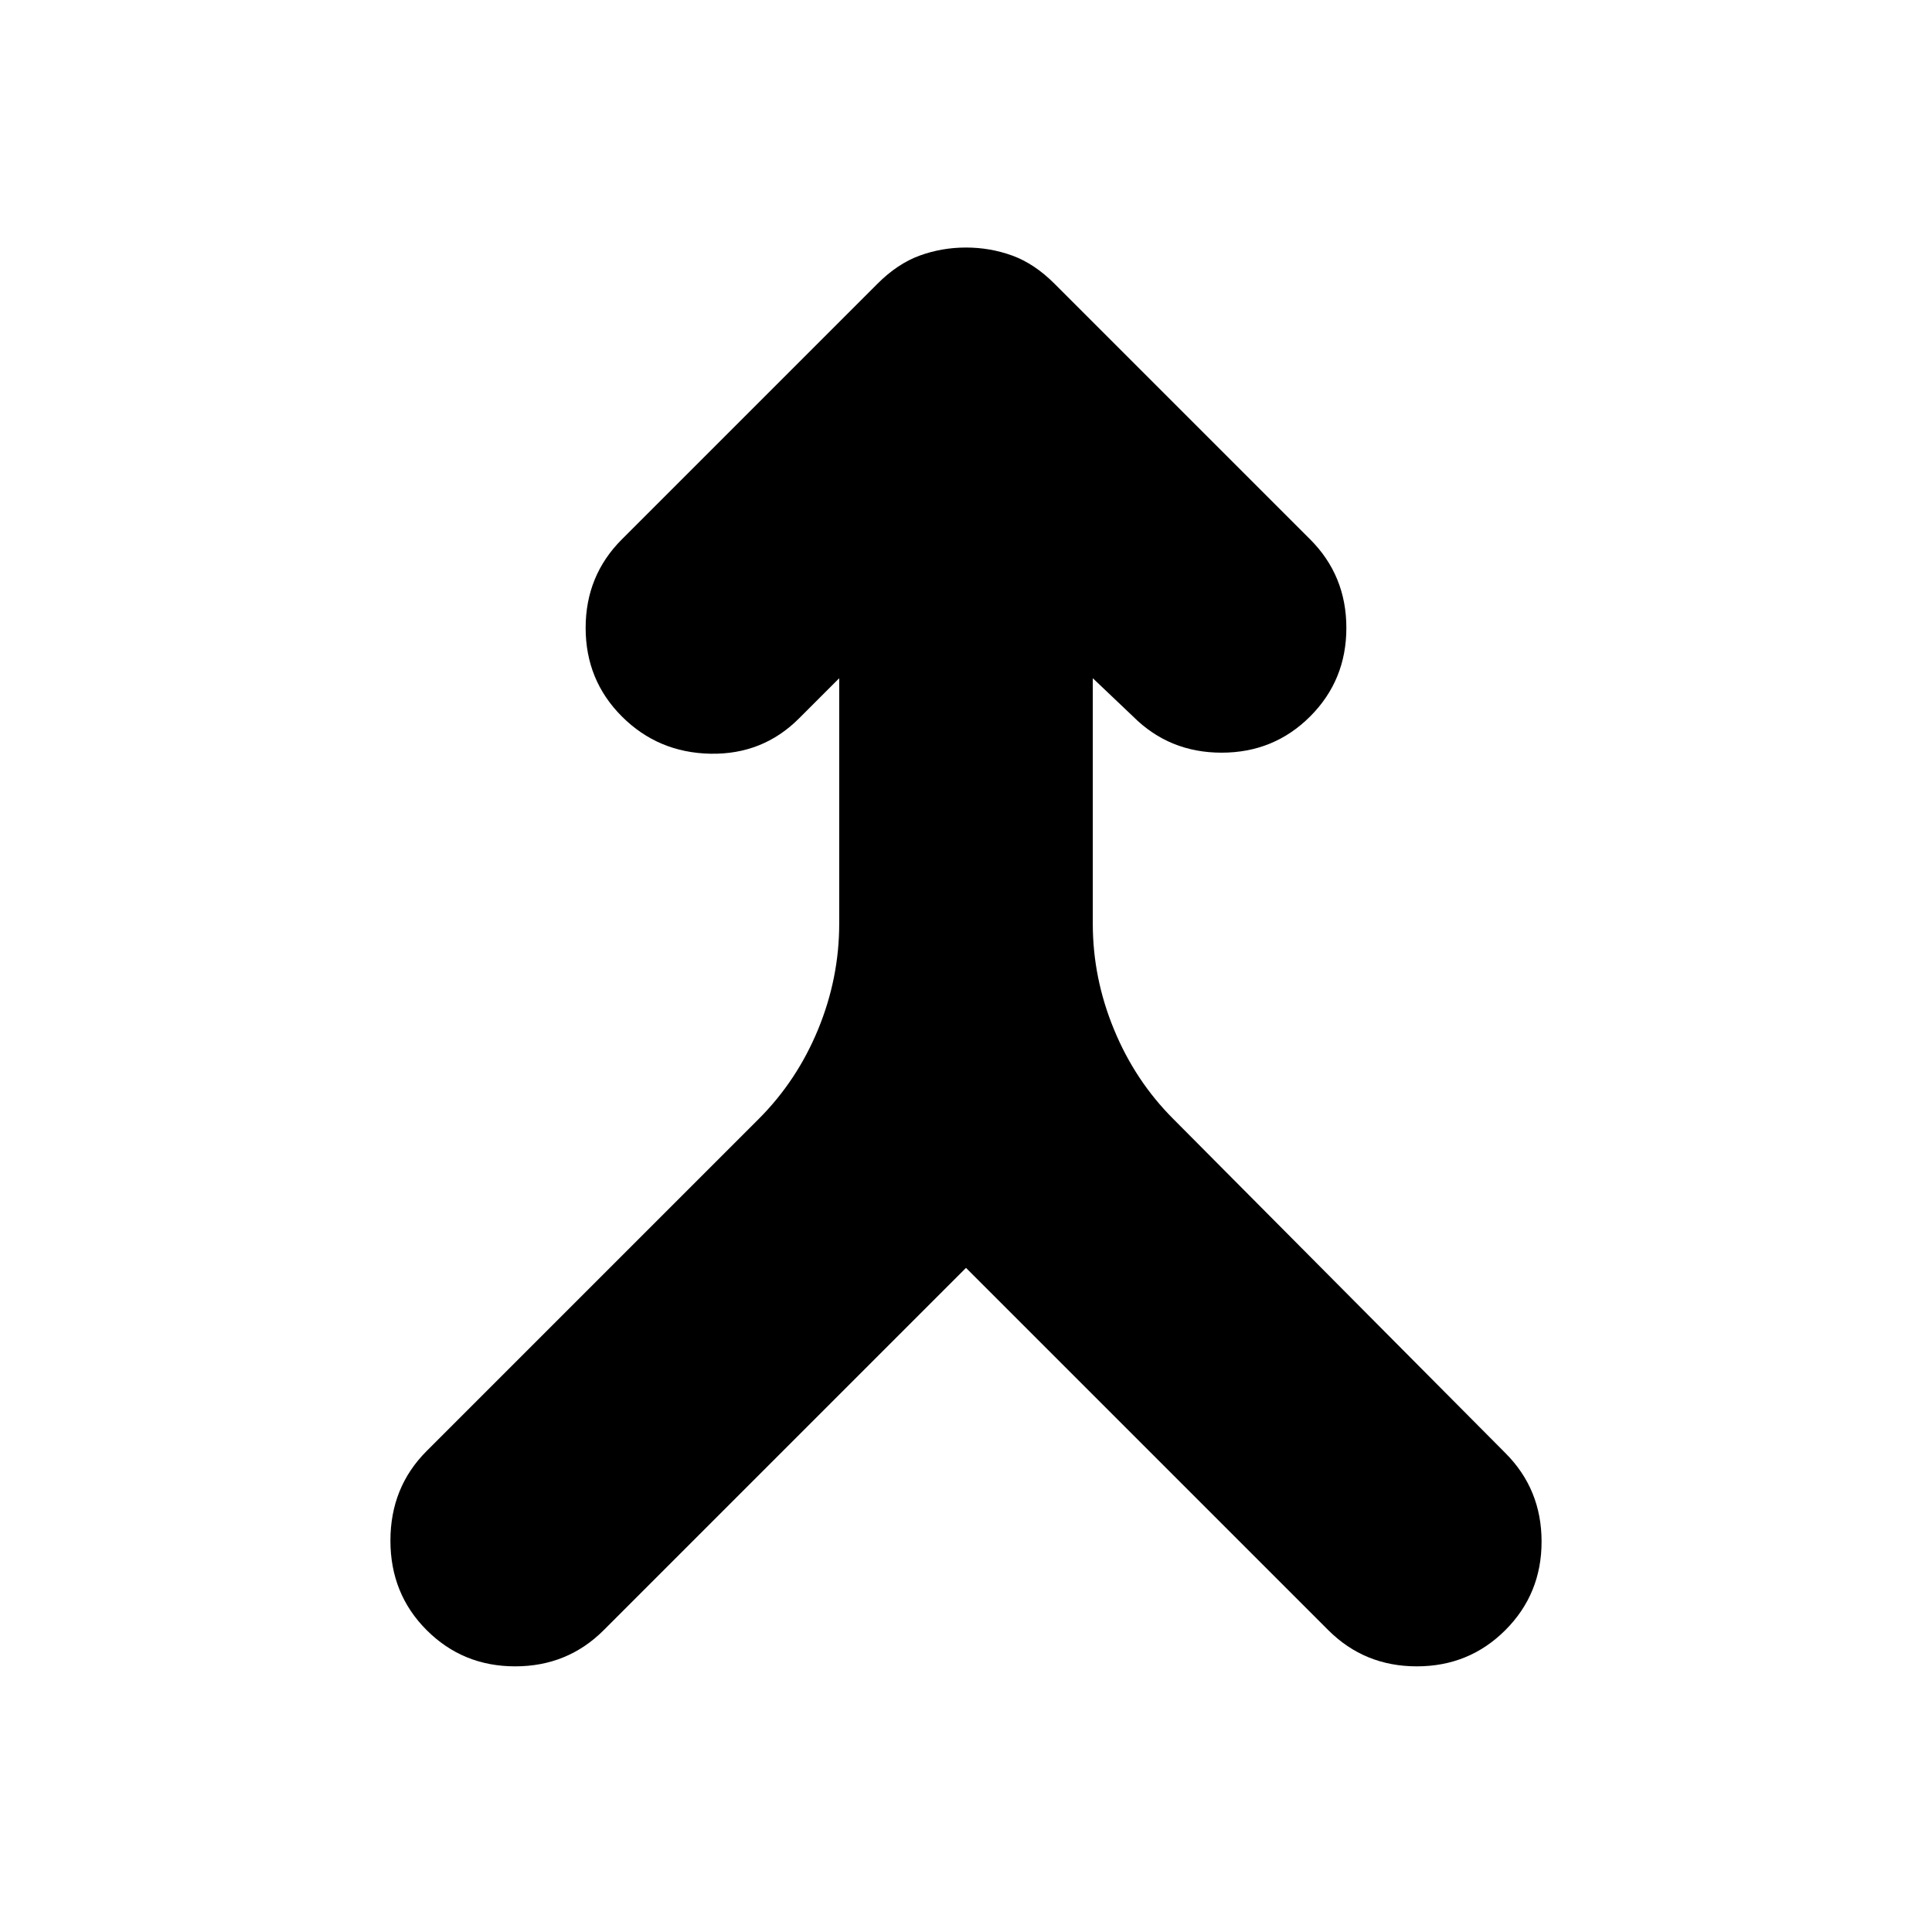 <svg xmlns="http://www.w3.org/2000/svg" height="24" width="24"><path d="M5.3 20.25q-.45-.45-.45-1.112 0-.663.45-1.113L9.425 13.9q.475-.475.738-1.113.262-.637.262-1.312v-3.05l-.5.5q-.45.45-1.1.438-.65-.013-1.1-.463-.45-.45-.45-1.1 0-.65.45-1.1L10.9 3.525q.25-.25.525-.35.275-.1.575-.1.3 0 .575.1.275.1.525.35L16.275 6.7q.45.45.45 1.1 0 .65-.45 1.1-.45.45-1.1.45-.65 0-1.1-.45l-.5-.475v3.05q0 .675.263 1.312.262.638.737 1.113l4.125 4.15q.45.45.45 1.1 0 .65-.45 1.1-.45.45-1.1.45-.65 0-1.1-.45l-4.5-4.5-4.5 4.5q-.45.45-1.1.45-.65 0-1.1-.45Z"/></svg>